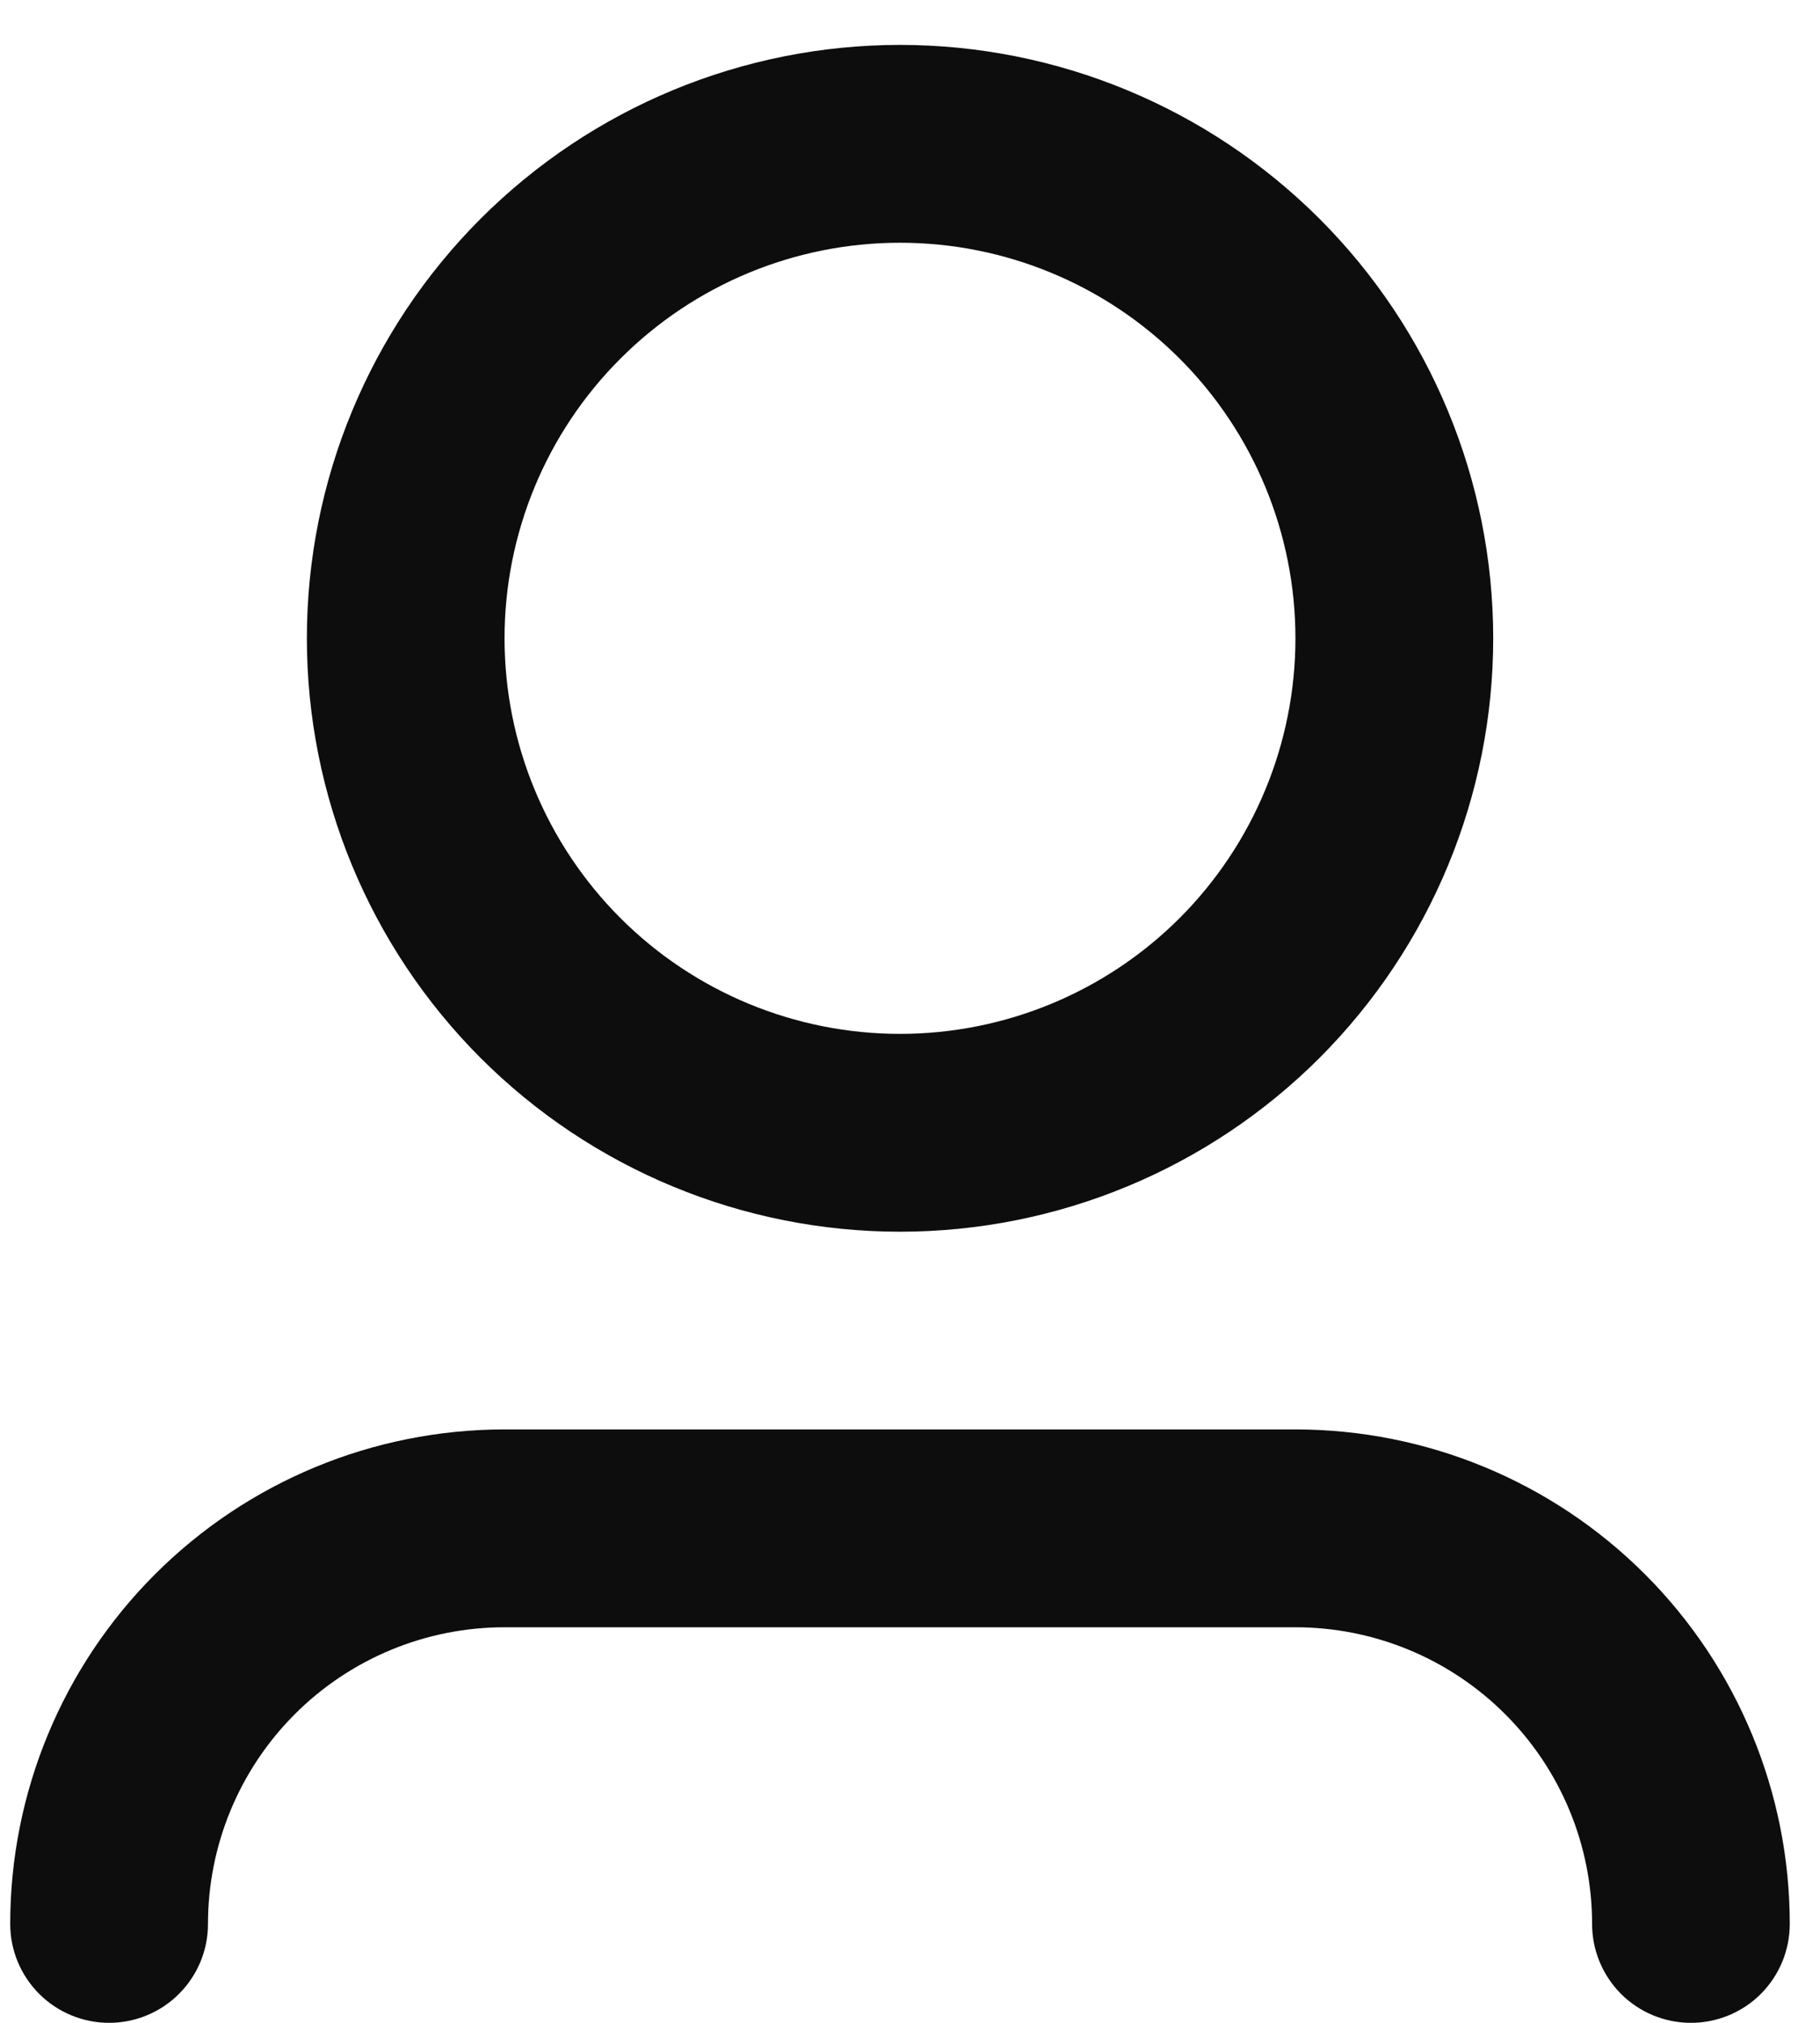 <svg width="18" height="20" viewBox="0 0 18 20" fill="none" xmlns="http://www.w3.org/2000/svg">
<path d="M8.901 2.4C7.864 2.4 6.869 2.812 6.136 3.546C5.402 4.279 4.99 5.274 4.99 6.311C4.99 7.348 5.402 8.343 6.136 9.077C6.869 9.81 7.864 10.222 8.901 10.222C9.939 10.222 10.933 9.81 11.667 9.077C12.4 8.343 12.812 7.348 12.812 6.311C12.812 5.274 12.4 4.279 11.667 3.546C10.933 2.812 9.939 2.4 8.901 2.4ZM3.035 6.311C3.035 4.755 3.653 3.263 4.753 2.163C5.853 1.063 7.345 0.444 8.901 0.444C10.457 0.444 11.949 1.063 13.05 2.163C14.15 3.263 14.768 4.755 14.768 6.311C14.768 7.867 14.15 9.359 13.05 10.46C11.949 11.56 10.457 12.178 8.901 12.178C7.345 12.178 5.853 11.56 4.753 10.46C3.653 9.359 3.035 7.867 3.035 6.311ZM4.99 16.089C4.212 16.089 3.466 16.398 2.916 16.948C2.366 17.498 2.057 18.244 2.057 19.022C2.057 19.282 1.954 19.53 1.77 19.714C1.587 19.897 1.338 20 1.079 20C0.82 20 0.571 19.897 0.388 19.714C0.204 19.53 0.101 19.282 0.101 19.022C0.101 17.726 0.616 16.482 1.533 15.565C2.45 14.648 3.693 14.133 4.99 14.133H12.812C14.109 14.133 15.352 14.648 16.269 15.565C17.186 16.482 17.701 17.726 17.701 19.022C17.701 19.282 17.598 19.53 17.415 19.714C17.232 19.897 16.983 20 16.723 20C16.464 20 16.215 19.897 16.032 19.714C15.849 19.53 15.746 19.282 15.746 19.022C15.746 18.244 15.437 17.498 14.886 16.948C14.336 16.398 13.59 16.089 12.812 16.089H4.99Z" fill="#0D0D0D"/>
</svg>
